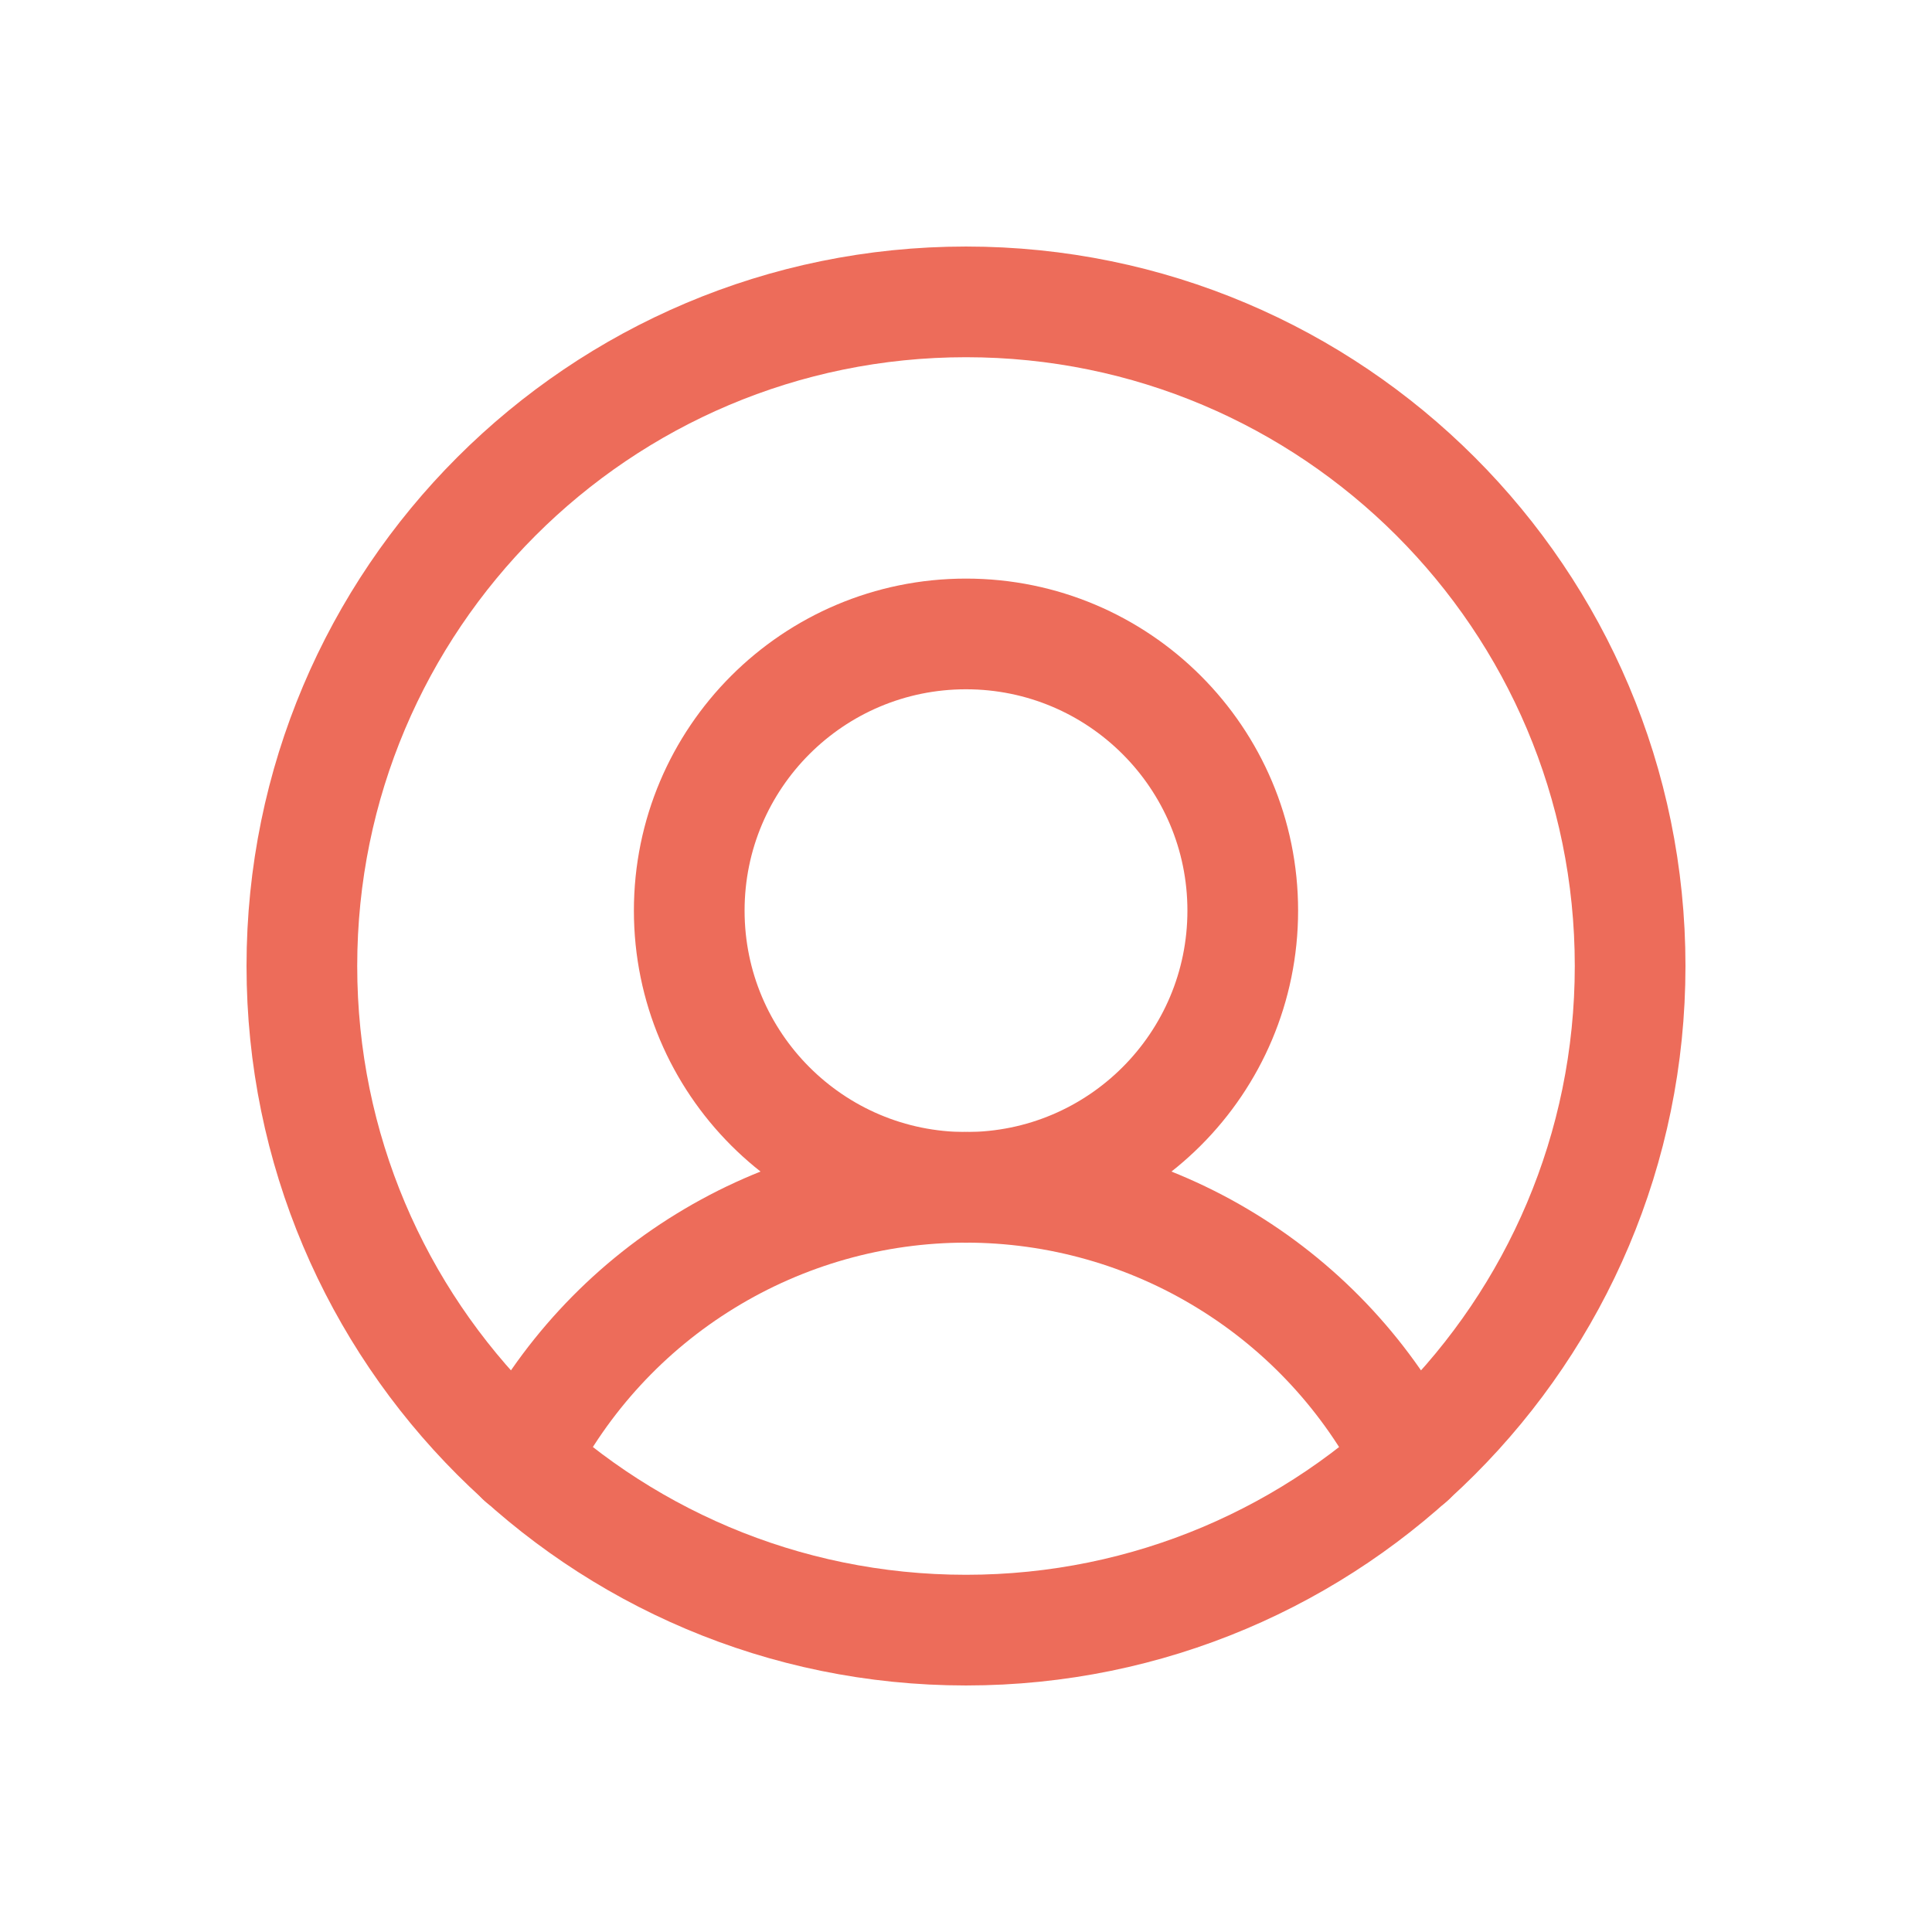 <svg width="24" height="24" viewBox="0 0 24 24" fill="none" xmlns="http://www.w3.org/2000/svg">
    <g clip-path="url(#clip0_352_7529)" class="fill-current">
        <path d="M12 20.25C16.556 20.25 20.25 16.556 20.25 12C20.25 7.444 16.556 3.75 12 3.75C7.444 3.75 3.75 7.444 3.75 12C3.75 16.556 7.444 20.25 12 20.25Z" stroke="#ED6C5A" stroke-width="1.375" stroke-linecap="round" stroke-linejoin="round"/>
        <path d="M12 14.75C13.899 14.75 15.438 13.211 15.438 11.312C15.438 9.414 13.899 7.875 12 7.875C10.101 7.875 8.562 9.414 8.562 11.312C8.562 13.211 10.101 14.75 12 14.75Z" stroke="#ED6C5A" stroke-width="1.375" stroke-linecap="round" stroke-linejoin="round"/>
        <path d="M6.482 18.136C7 17.117 7.789 16.261 8.763 15.664C9.737 15.066 10.857 14.749 12 14.749C13.142 14.749 14.263 15.066 15.236 15.664C16.21 16.261 17 17.117 17.517 18.136" stroke="#ED6C5A" stroke-width="1.375" stroke-linecap="round" stroke-linejoin="round"/>
    </g>
    <defs>
        <clipPath id="clip0_352_7529">
            <rect width="24" height="24" fill="white"/>
        </clipPath>
    </defs>
</svg>
